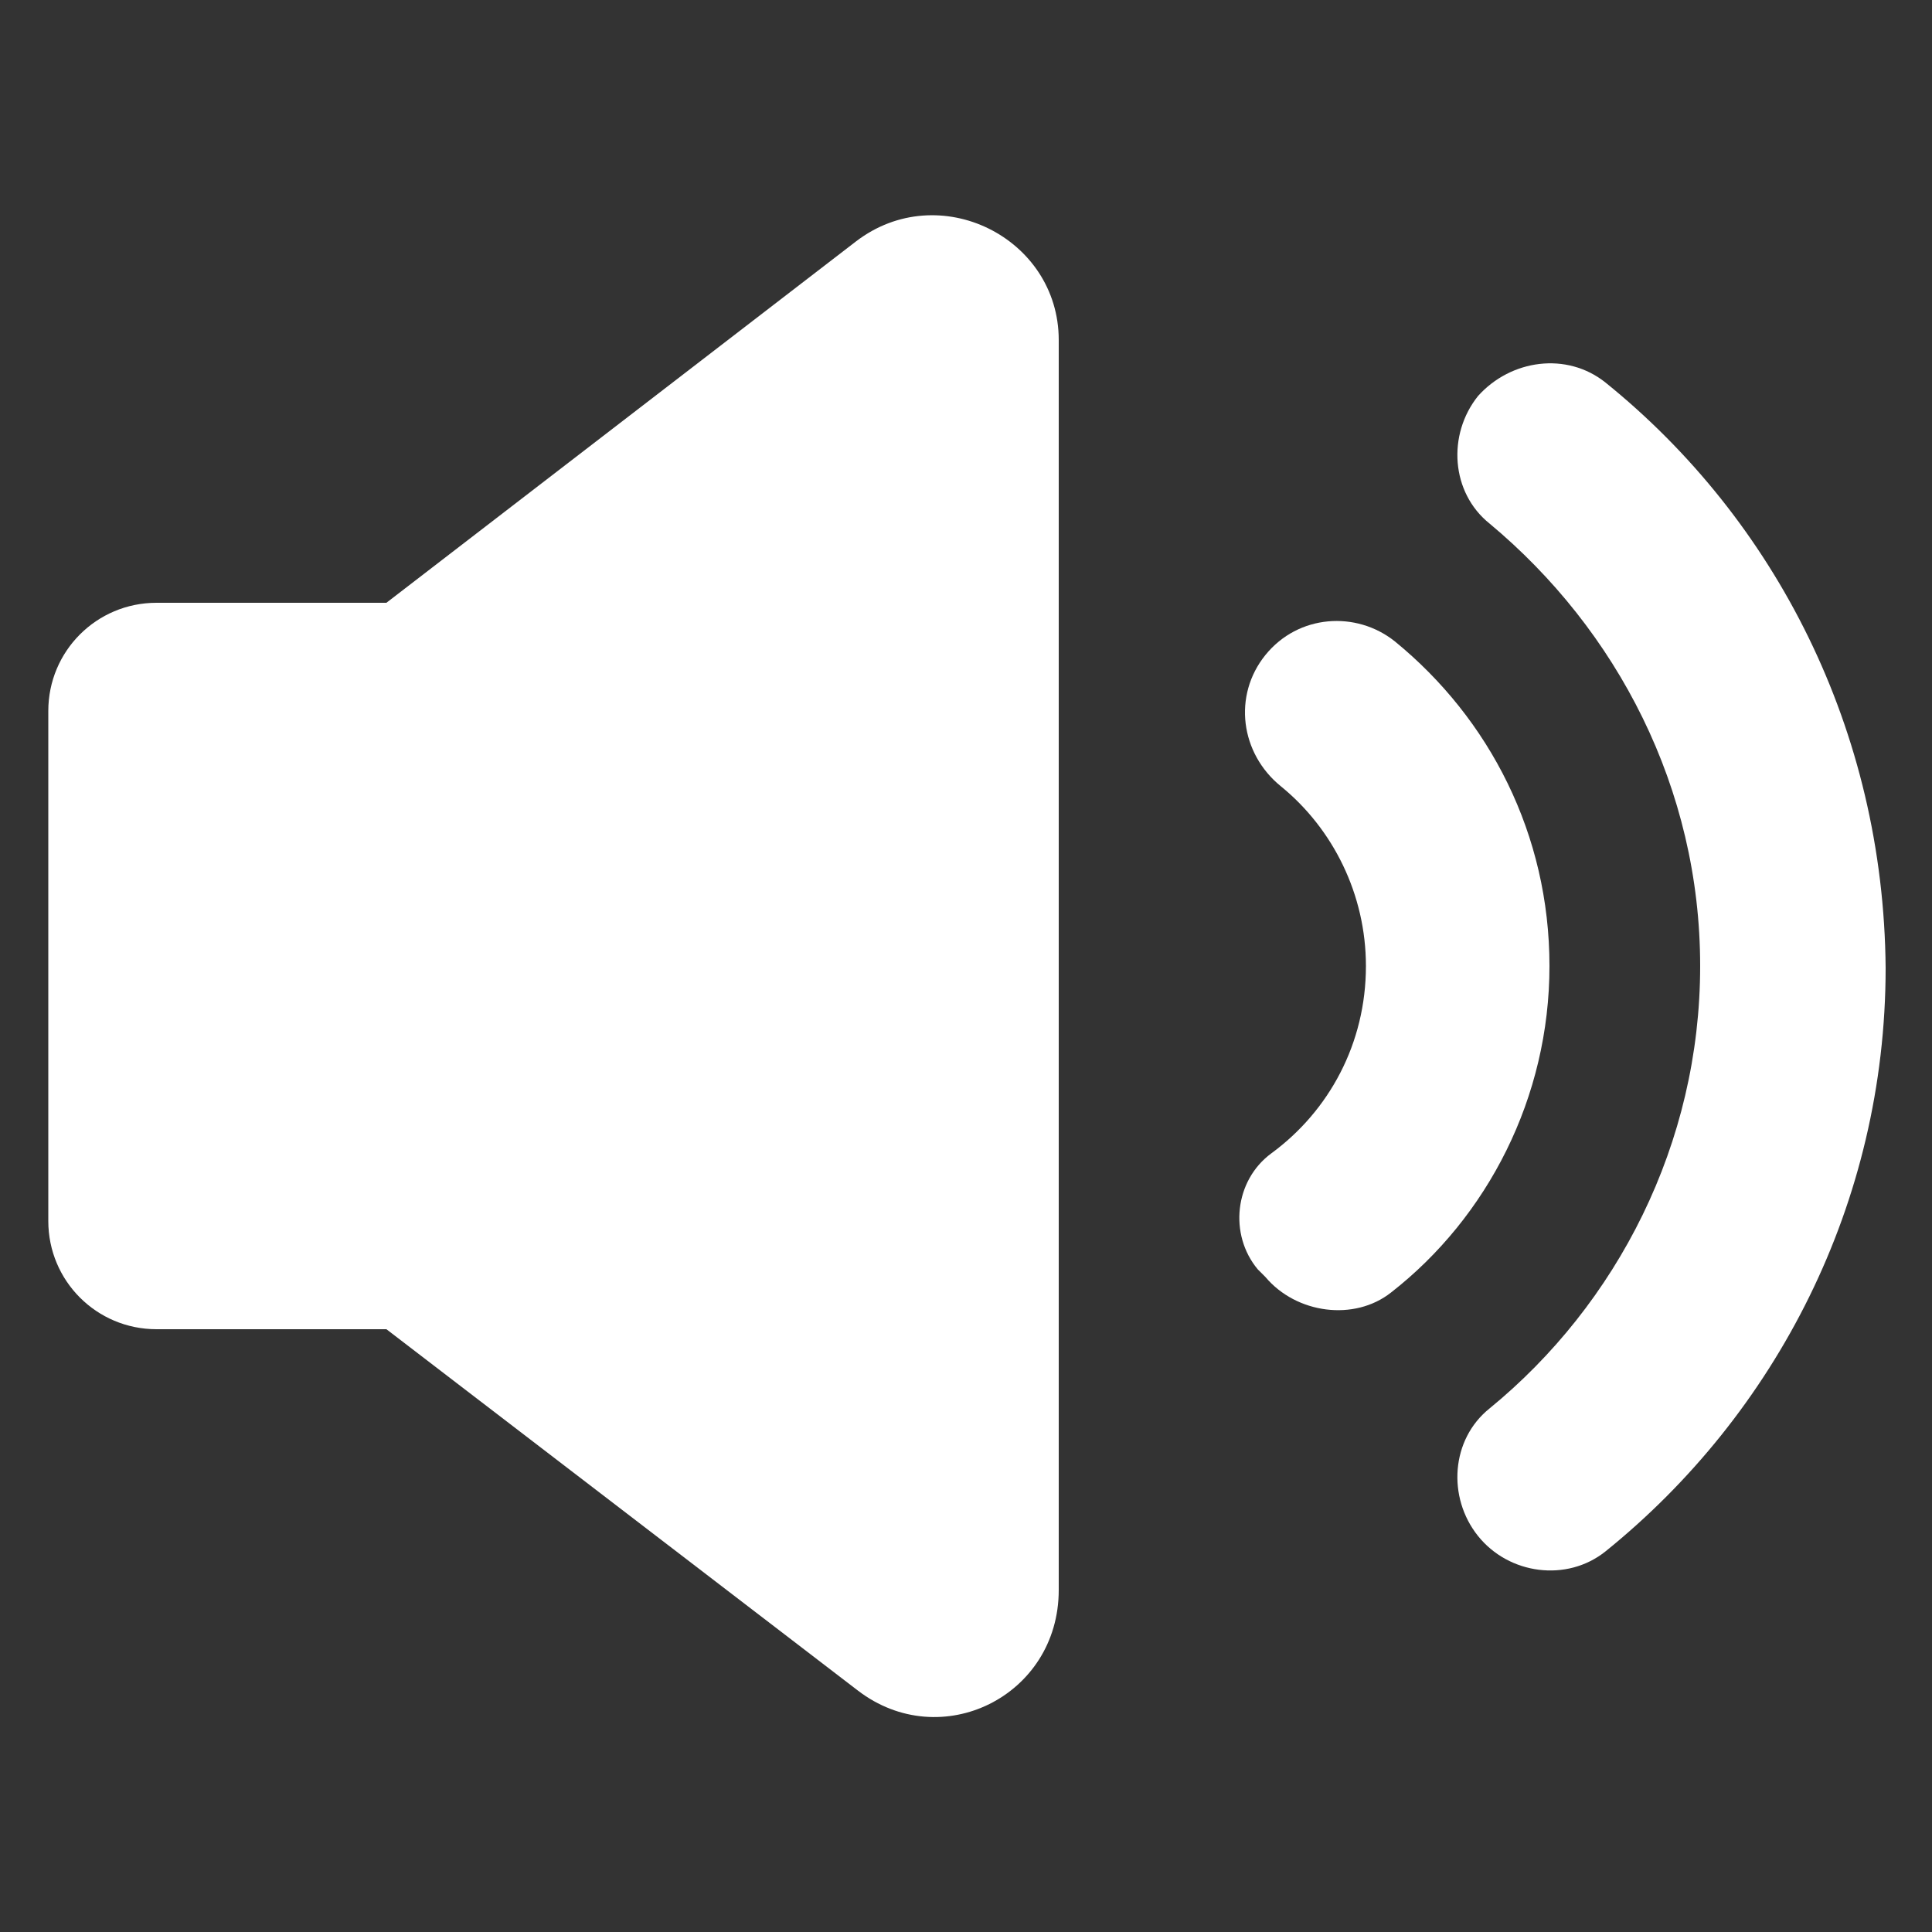 <svg width="20" height="20" viewBox="0 0 20 20" fill="none" xmlns="http://www.w3.org/2000/svg">
    <rect x="0" y="0" width="20" height="20" fill="#333333" stroke="none"/>
    <path d="M14.44 6.64C14.04 6.32 13.44 6.36 13.1 6.78C12.76 7.2 12.84 7.8 13.26 8.14C13.8 8.58 14.14 9.26 14.14 10C14.14 10.8 13.76 11.5 13.16 11.94C12.78 12.22 12.72 12.78 13.02 13.14L13.1 13.22C13.42 13.6 14.02 13.68 14.4 13.38C15.4 12.6 16.04 11.36 16.04 10C16.04 8.64 15.42 7.44 14.44 6.64Z" fill="white"/>
    <path d="M16.62 3.96C16.22 3.64 15.64 3.72 15.3 4.1C14.98 4.5 15.02 5.1 15.42 5.42C16.74 6.52 17.6 8.16 17.6 10C17.6 11.84 16.74 13.5 15.42 14.58C15.02 14.9 14.98 15.5 15.3 15.9C15.62 16.3 16.22 16.38 16.62 16.06C18.38 14.64 19.52 12.46 19.52 10.02C19.5 7.56 18.38 5.38 16.62 3.96Z" fill="white"/>
    <path d="M8.86 2.5L4 6.24H1.62C1 6.24 0.5 6.74 0.5 7.36V12.64C0.5 13.26 1 13.76 1.62 13.76H4L8.88 17.5C9.74 18.16 10.96 17.56 10.96 16.46V3.52C10.96 2.46 9.72 1.84 8.86 2.5Z" fill="white"/>
</svg>
